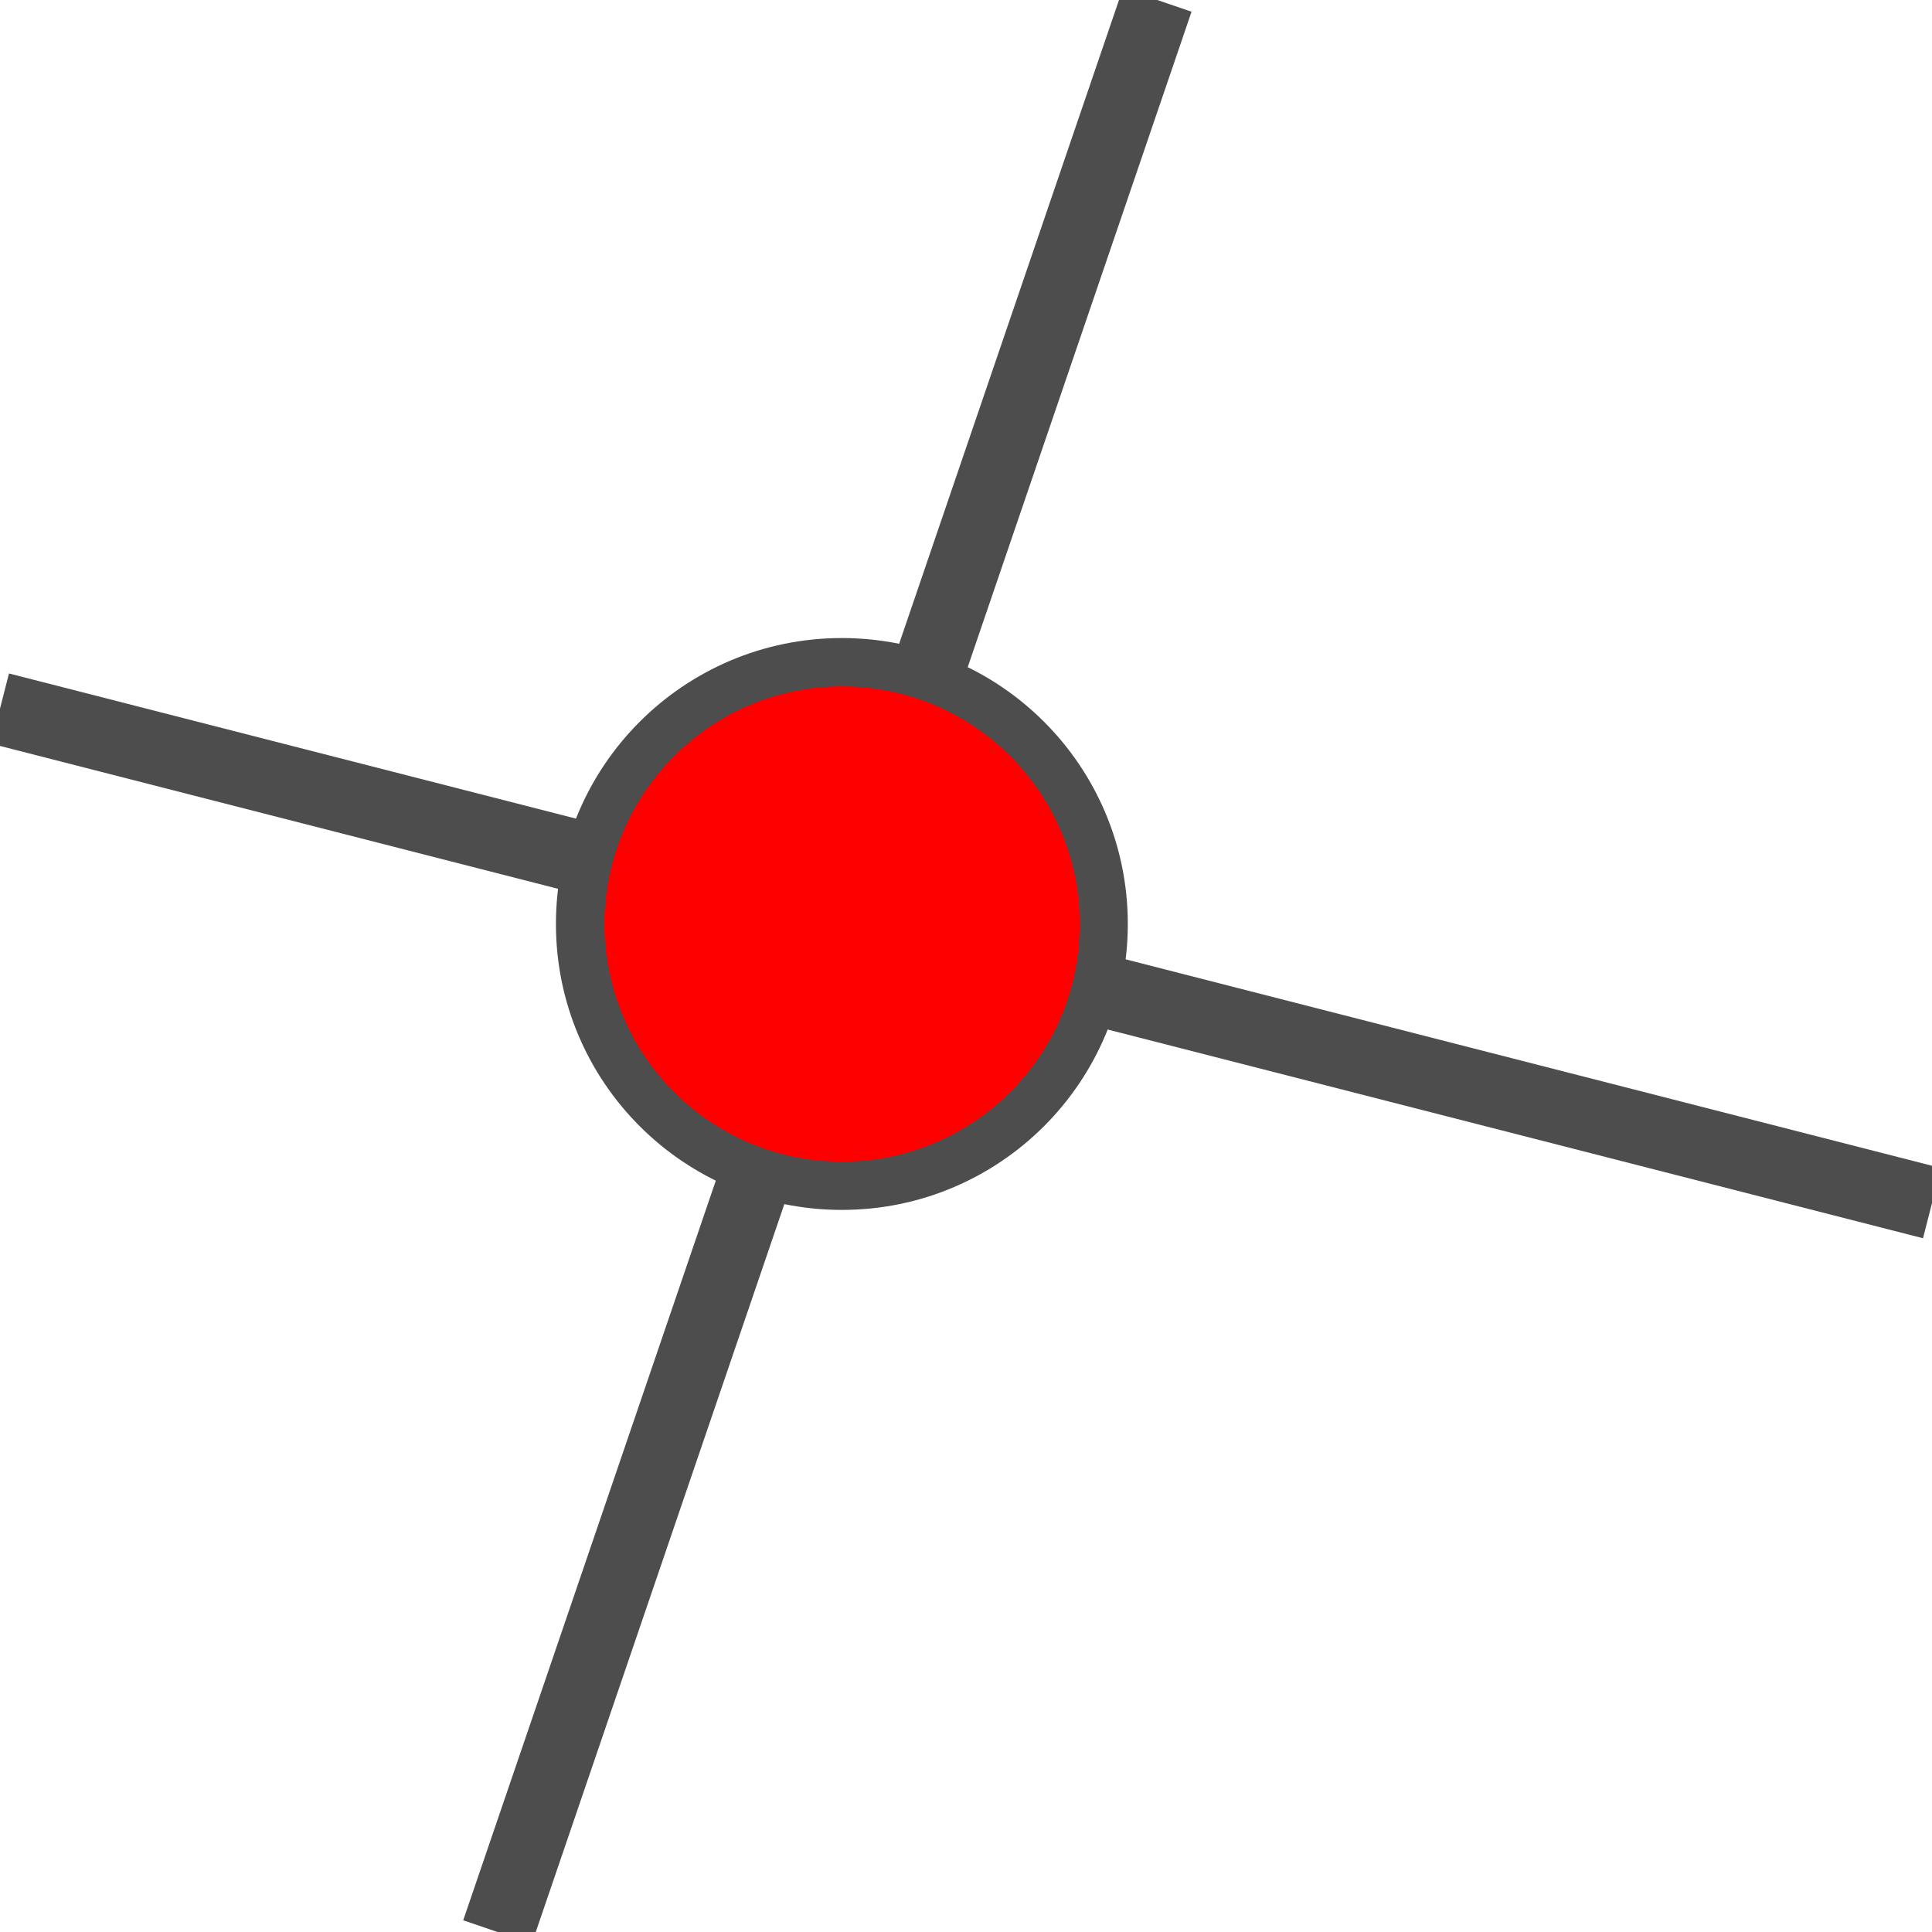 <svg id="Слой_1" data-name="Слой 1" xmlns="http://www.w3.org/2000/svg" viewBox="0 0 40 40">
  <defs>
    <style>
      .cls-1 {
        fill: none;
        stroke-width: 1.5px;
      }

      .cls-1, .cls-2 {
        stroke: #4d4d4d;
        stroke-linejoin: round;
      }

      .cls-2 {
        fill: red;
        stroke-linecap: round;
      }
    </style>
  </defs>
  <title>Безымянный-1</title>
  <line class="cls-1" x1="10.3" y1="40" x2="23.96"/>
  <line class="cls-1" x1="40" y1="24.91" y2="14.67"/>
  <circle class="cls-2" cx="17.43" cy="19.13" r="5.42"/>
</svg>
